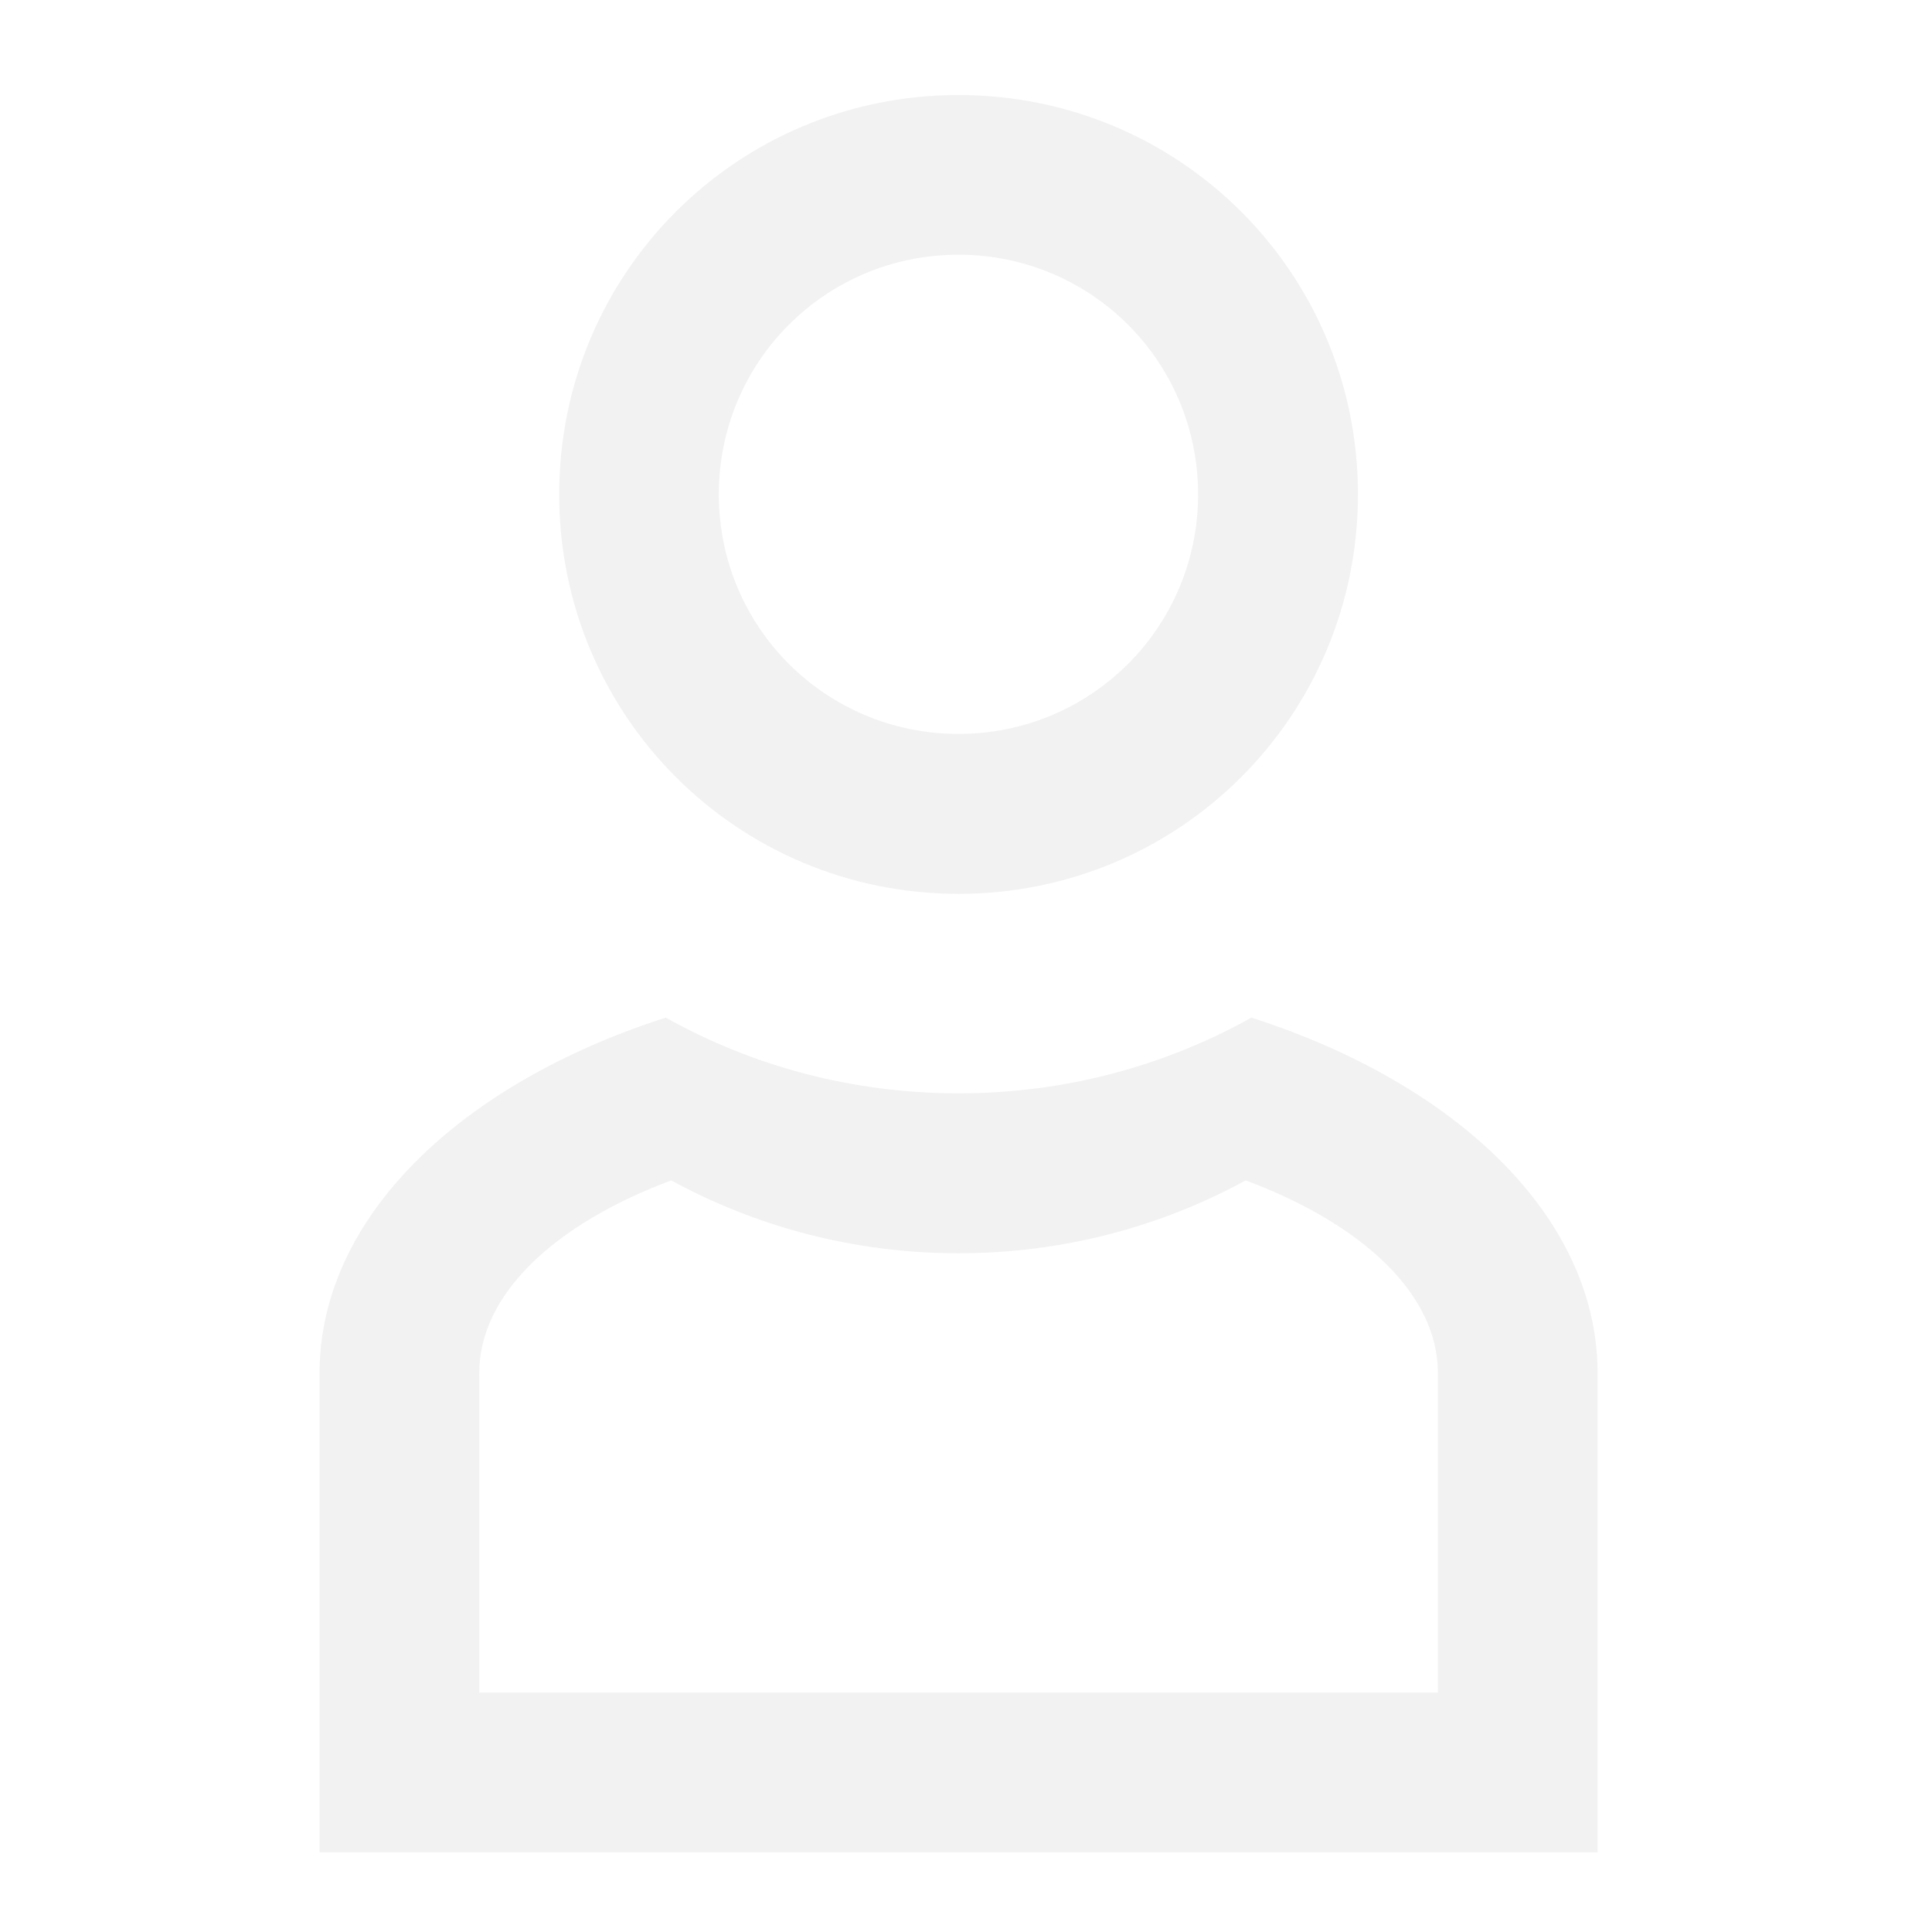 <?xml version="1.0" encoding="UTF-8"?>
<svg xmlns="http://www.w3.org/2000/svg" xmlns:xlink="http://www.w3.org/1999/xlink" width="32pt" height="32pt" viewBox="0 0 32 32" version="1.1">
<g id="surface1">
<path style=" stroke:none;fill-rule:nonzero;fill:rgb(74.118%,74.118%,74.118%);fill-opacity:0.196;" d="M 15.875 1.574 C 12.211 1.574 9.262 4.523 9.262 8.188 C 9.262 11.852 12.211 14.805 15.875 14.805 C 19.543 14.805 22.492 11.852 22.492 8.188 C 22.492 4.523 19.543 1.574 15.875 1.574 Z M 15.875 4.219 C 18.074 4.219 19.844 5.988 19.844 8.188 C 19.844 10.387 18.074 12.156 15.875 12.156 C 13.676 12.156 11.906 10.387 11.906 8.188 C 11.906 5.988 13.676 4.219 15.875 4.219 Z M 15.875 4.219 "/>
<path style=" stroke:none;fill-rule:nonzero;fill:rgb(74.118%,74.118%,74.118%);fill-opacity:0.196;" d="M 11.027 16.855 C 7.617 17.949 5.293 20.172 5.293 22.742 L 5.293 30.68 L 26.461 30.68 L 26.461 22.742 C 26.461 20.172 24.137 17.949 20.727 16.855 C 19.293 17.656 17.641 18.109 15.875 18.109 C 14.113 18.109 12.461 17.656 11.027 16.855 Z M 11.117 19.551 C 12.531 20.32 14.148 20.758 15.875 20.758 C 17.602 20.758 19.223 20.32 20.633 19.551 C 22.566 20.273 23.816 21.434 23.816 22.742 L 23.816 28.035 L 7.938 28.035 L 7.938 22.742 C 7.938 21.434 9.188 20.273 11.117 19.551 Z M 11.117 19.551 "/>
</g>
</svg>
